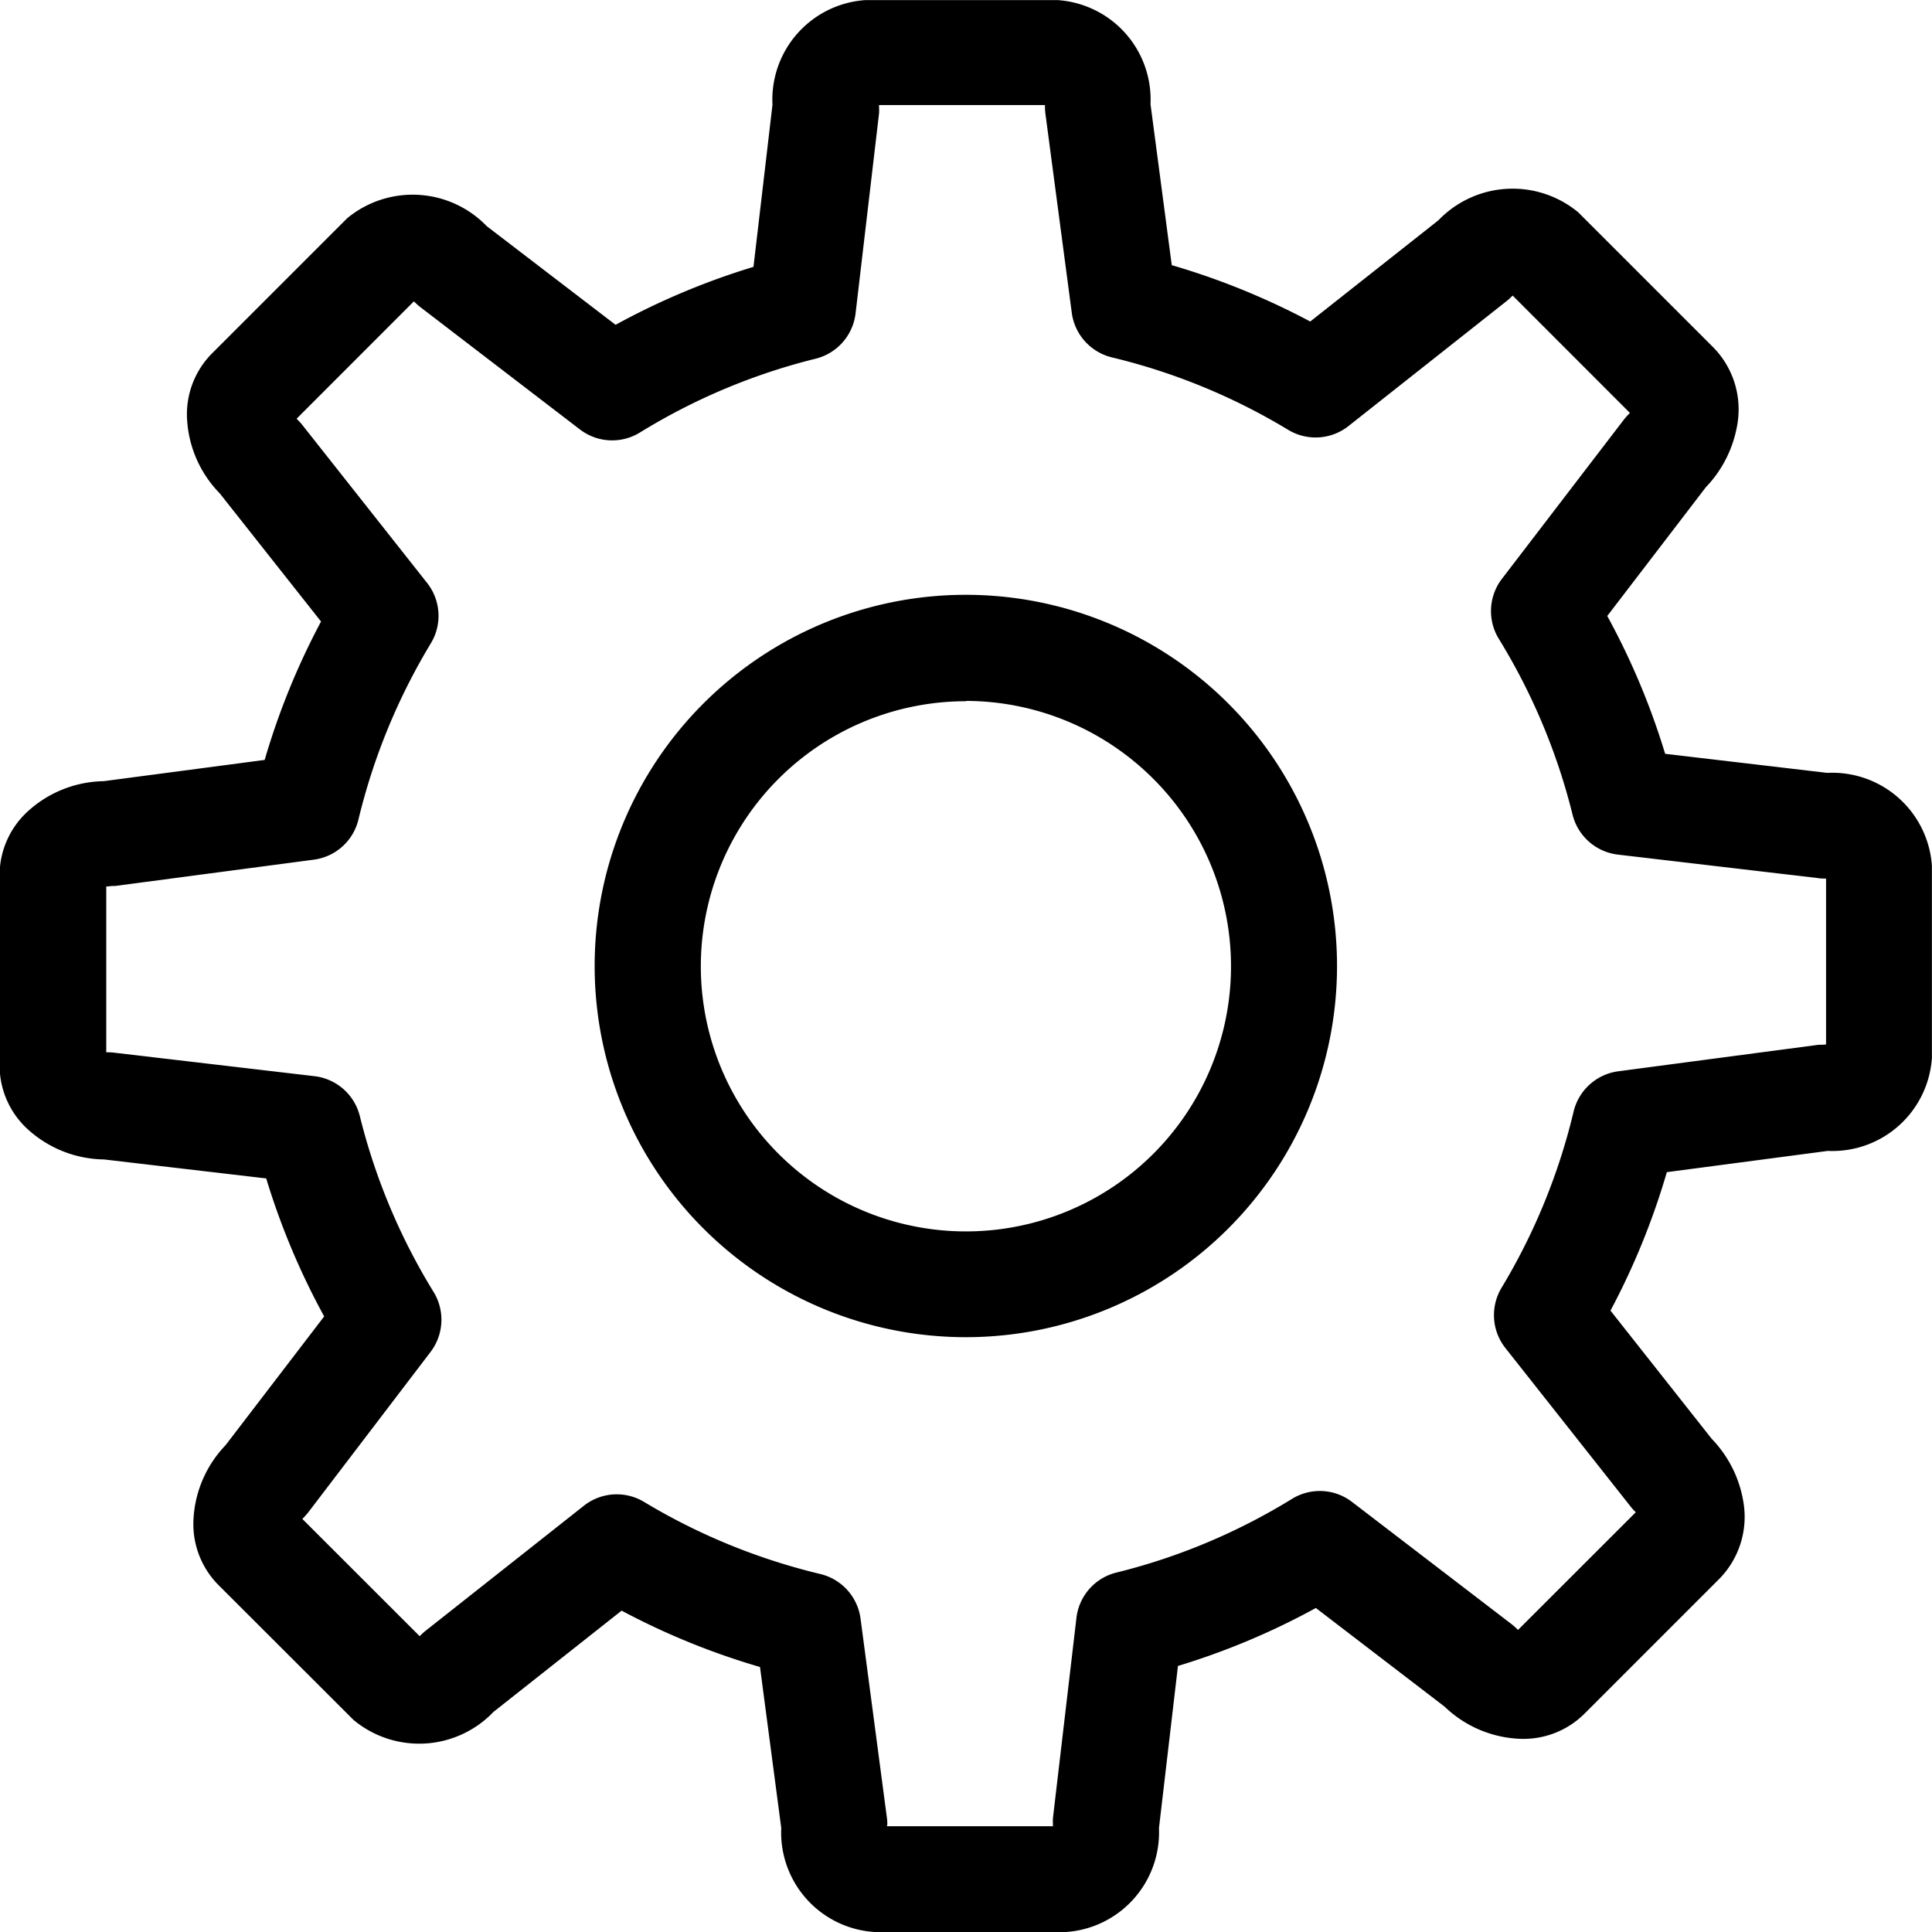 <svg width="24" height="24" viewBox="0 0 24 24" fill="none" xmlns="http://www.w3.org/2000/svg"><g clip-path="url(#clip0)" fill="currentColor"><path d="M13.243 24h-2.38a1.238 1.238 0 01-1.158-1.292l-.264-2a9.007 9.007 0 01-1.719-.7L6.13 21.266a1.276 1.276 0 01-1.738.1l-1.682-1.68a1.074 1.074 0 01-.308-.768c.007-.36.15-.705.4-.965l1.225-1.6a9.034 9.034 0 01-.72-1.714l-2.015-.236a1.434 1.434 0 01-.974-.4 1.073 1.073 0 01-.323-.762v-2.377a1.073 1.073 0 01.324-.76c.26-.251.607-.394.969-.4l2-.264a9.008 9.008 0 01.7-1.719L2.73 6.129a1.43 1.43 0 01-.408-.97 1.073 1.073 0 01.31-.767L4.314 2.71a1.278 1.278 0 011.733.1l1.6 1.225a9.017 9.017 0 011.713-.72l.236-2.014a1.239 1.239 0 011.158-1.3h2.38a1.238 1.238 0 011.158 1.293l.264 2a9.044 9.044 0 011.72.7l1.592-1.257a1.278 1.278 0 011.737-.1l1.682 1.682a1.1 1.1 0 01.294.958c-.05.292-.185.562-.39.775l-1.225 1.6c.298.544.539 1.118.719 1.712l2.014.237a1.24 1.24 0 011.3 1.158v2.379a1.239 1.239 0 01-1.293 1.159l-2 .264a9.031 9.031 0 01-.7 1.72l1.257 1.592c.207.214.344.485.393.779a1.1 1.1 0 01-.294.957l-1.683 1.683a1.074 1.074 0 01-.768.309 1.43 1.43 0 01-.965-.4l-1.6-1.226a8.987 8.987 0 01-1.713.72l-.236 2.015A1.24 1.24 0 0113.243 24zm-2.223-1.314h2.06v-.024a.66.66 0 010-.077l.292-2.488a.658.658 0 01.5-.563c.77-.19 1.504-.5 2.179-.915a.657.657 0 01.745.039l1.979 1.516a.628.628 0 01.065.057l.018.016 1.462-1.461-.016-.017a.64.64 0 01-.051-.058L18.7 16.745a.659.659 0 01-.047-.748 7.7 7.7 0 00.895-2.189.66.66 0 01.554-.5l2.471-.327c.037-.005.077 0 .111-.007v-2.06c-.031 0-.067 0-.1-.006l-2.488-.292a.66.66 0 01-.562-.5 7.709 7.709 0 00-.915-2.18.659.659 0 01.038-.745l1.516-1.979a.678.678 0 01.058-.065l.016-.018-1.456-1.457-.018.017a.667.667 0 01-.057.051l-1.965 1.553a.659.659 0 01-.748.047 7.7 7.7 0 00-2.189-.9.66.66 0 01-.5-.554l-.327-2.47a.635.635 0 01-.006-.086v-.025H10.92v.025a.761.761 0 010 .077l-.292 2.488a.66.66 0 01-.5.562c-.77.191-1.504.5-2.179.916a.658.658 0 01-.746-.039L5.224 3.817a.623.623 0 01-.065-.057l-.018-.016-1.456 1.457.016.018a.617.617 0 01.052.057l1.553 1.966a.659.659 0 01.047.748 7.73 7.73 0 00-.9 2.189.658.658 0 01-.554.5l-2.471.327a.46.46 0 00-.087.006H1.32v2.06c.03 0 .067 0 .1.005l2.489.292a.659.659 0 01.562.5 7.7 7.7 0 00.915 2.18.66.66 0 01-.038.746L3.83 18.786a.818.818 0 01-.058.066l-.016.017 1.457 1.456.016-.015a.651.651 0 01.058-.052l1.966-1.553a.658.658 0 01.749-.047c.679.409 1.417.71 2.188.895a.659.659 0 01.5.554l.327 2.471a.65.65 0 01.006.086c-.003.003-.003.011-.003.022z"/><path d="M11.999 16.611a4.611 4.611 0 11-.002-9.222 4.611 4.611 0 01.002 9.222zm0-7.9a3.293 3.293 0 102.328.964 3.3 3.3 0 00-2.328-.968v.004z"/></g><defs><clipPath id="clip0"><path fill="currentColor" d="M0 0h24v24H0z"/></clipPath></defs></svg>